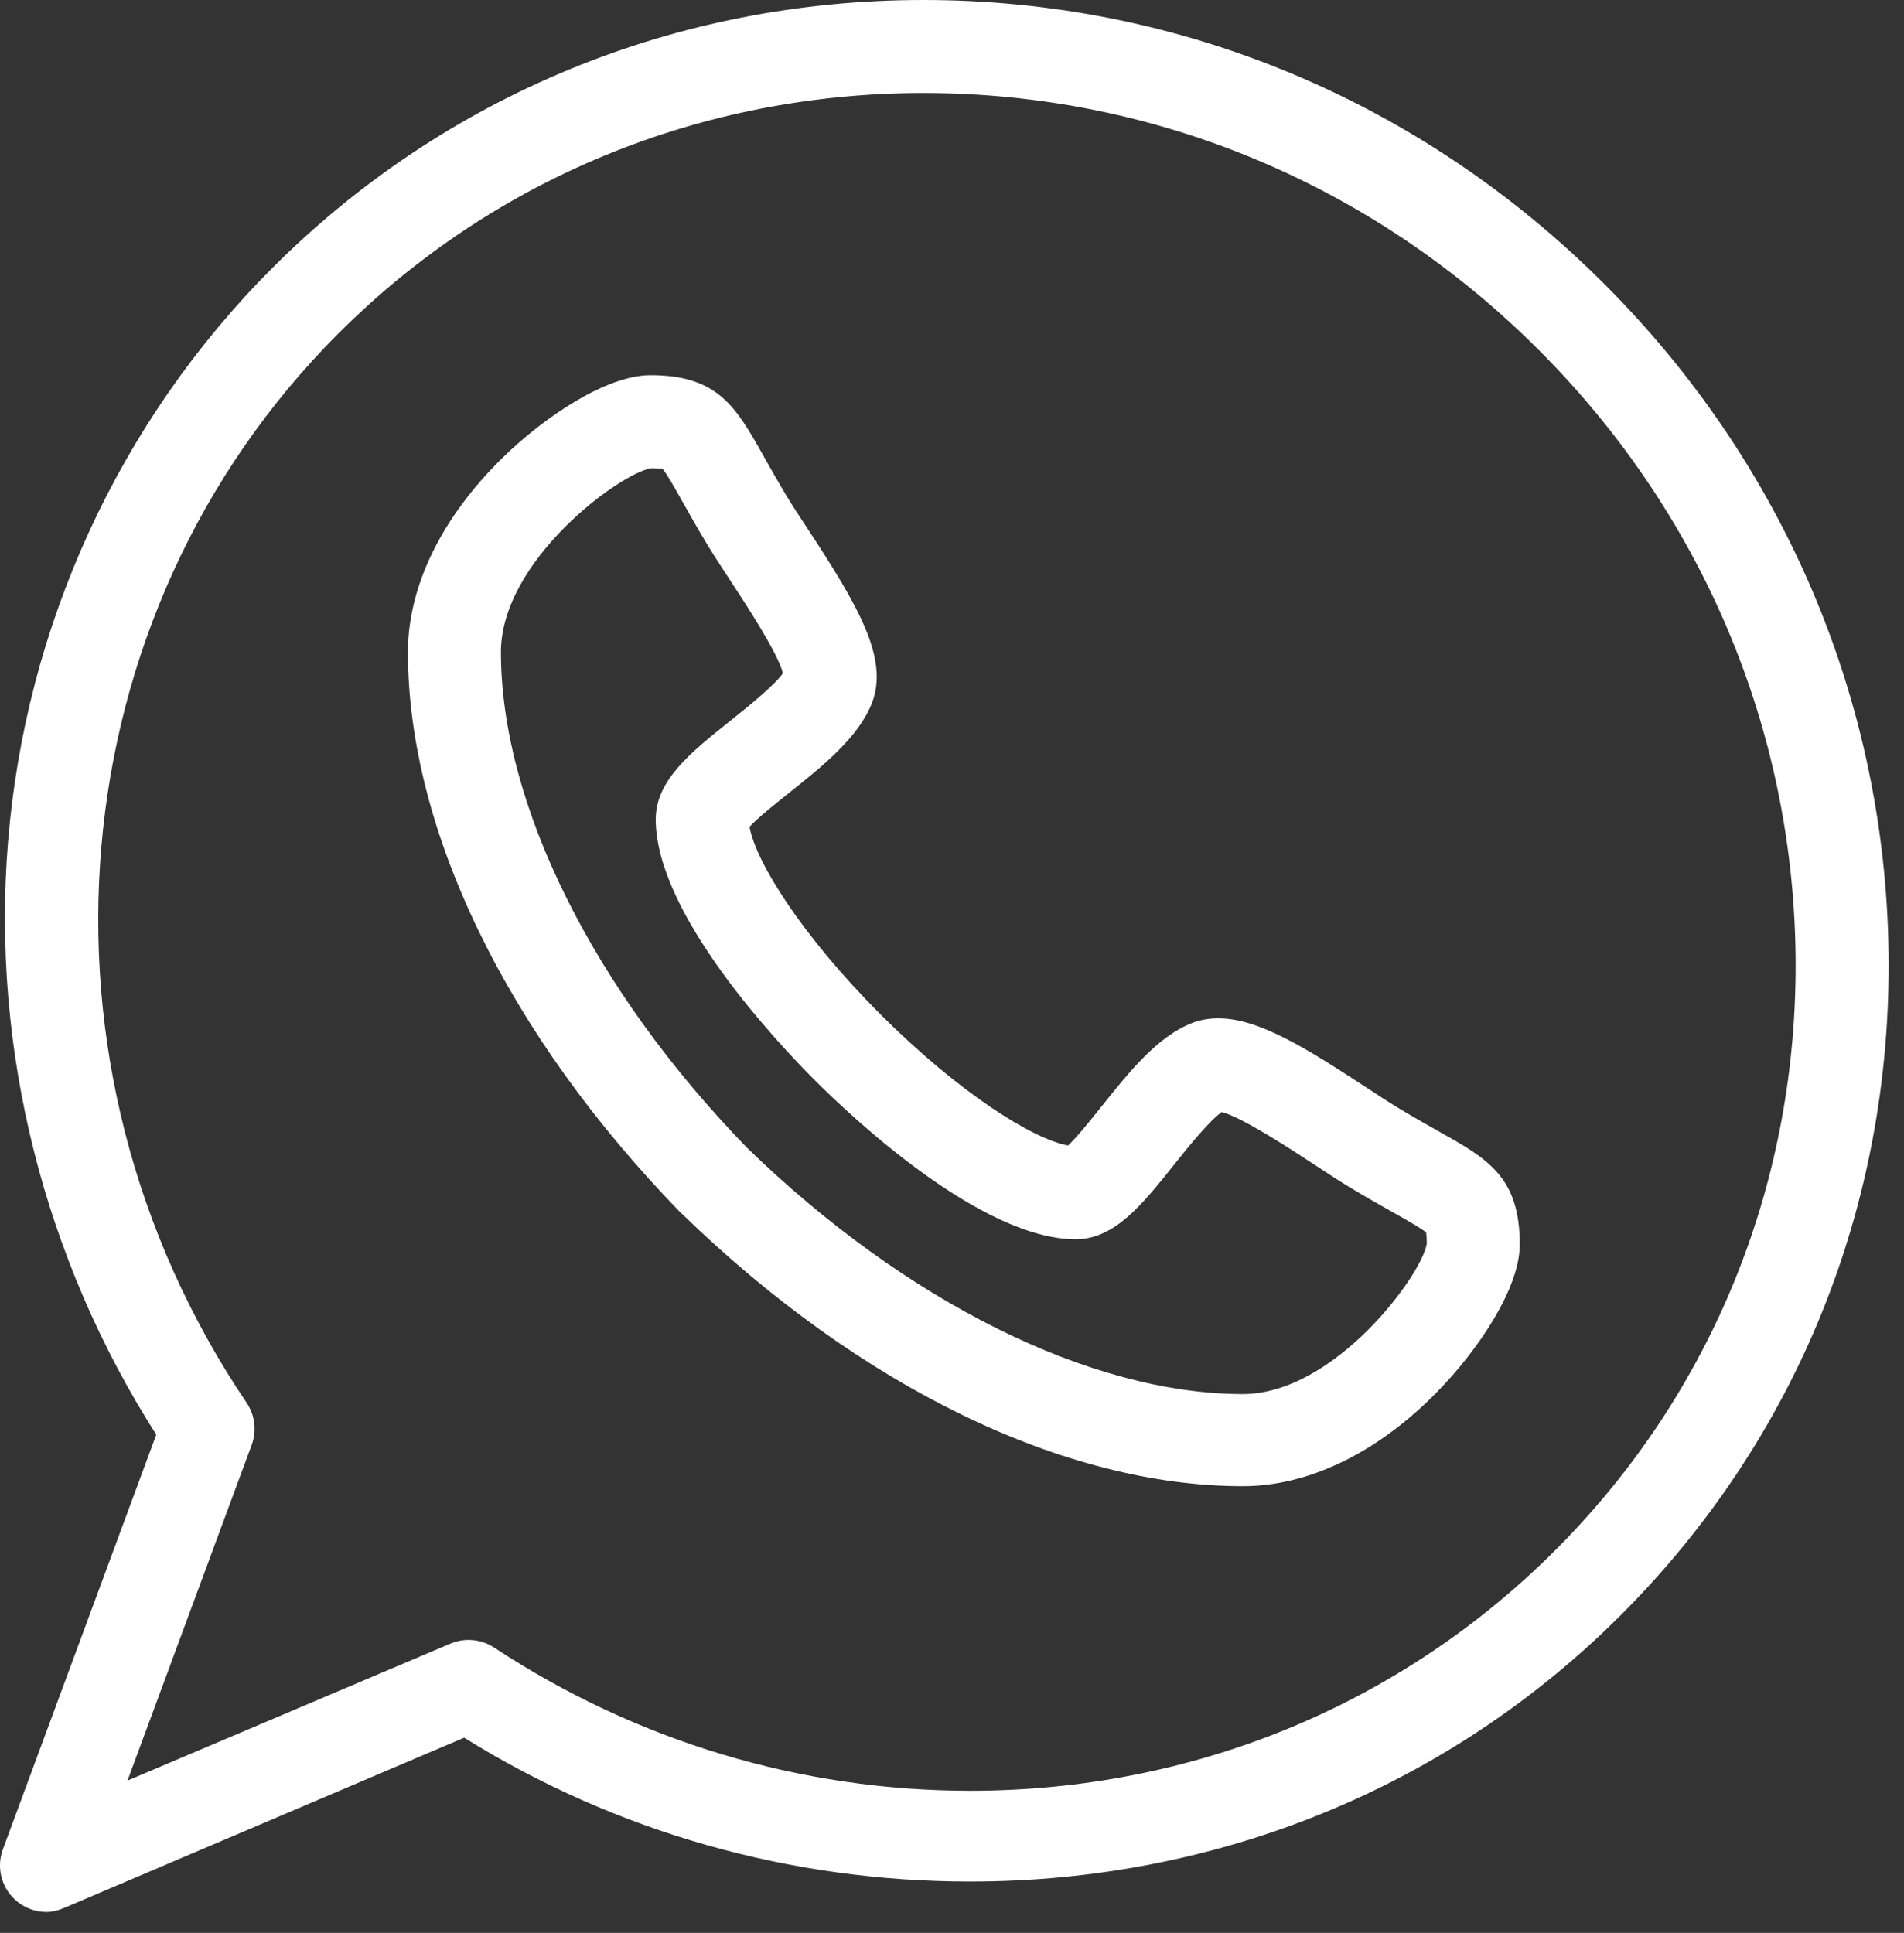 <svg width="66" height="67" viewBox="0 0 66 67" fill="none" xmlns="http://www.w3.org/2000/svg">
<rect x="0" y="0" width="66" height="67" fill="#333333" stroke="none"/>
<path d="M49.897 39.23C49.488 39 49.025 38.739 48.467 38.403C48.155 38.215 47.763 37.958 47.349 37.686C45.218 36.288 43.605 35.298 42.231 35.298C41.909 35.298 41.604 35.352 41.327 35.459C40.123 35.923 39.135 37.161 38.179 38.359C37.829 38.797 37.327 39.425 37.023 39.706C35.816 39.487 33.271 37.91 30.524 35.163C27.774 32.413 26.197 29.865 25.98 28.661C26.261 28.355 26.893 27.85 27.335 27.497C28.528 26.545 29.761 25.561 30.227 24.361C30.822 22.819 29.732 20.975 28.002 18.338C27.729 17.923 27.472 17.532 27.285 17.223C26.948 16.662 26.688 16.199 26.458 15.79C25.514 14.113 24.891 13.005 22.548 13.005C21.027 13.005 18.878 14.442 17.422 15.866C15.306 17.938 14.14 20.329 14.14 22.604C14.144 28.784 17.593 35.868 23.603 42.045C23.613 42.055 23.624 42.058 23.634 42.068C29.811 48.078 36.899 51.516 43.079 51.516H43.081C45.353 51.516 47.745 50.364 49.816 48.248C51.242 46.792 52.681 44.658 52.681 43.139C52.681 40.797 51.574 40.173 49.897 39.23V39.23ZM43.079 48.323C37.815 48.319 31.394 45.129 25.899 39.789C20.558 34.293 17.368 27.871 17.364 22.608C17.364 19.424 21.496 16.396 22.577 16.23C22.797 16.231 22.913 16.244 22.968 16.254C23.111 16.418 23.395 16.923 23.648 17.372C23.877 17.779 24.161 18.285 24.524 18.888C24.743 19.251 25.017 19.668 25.306 20.108C25.854 20.943 26.955 22.62 27.14 23.336C26.83 23.775 25.867 24.544 25.323 24.978C23.932 26.089 22.73 27.048 22.73 28.404C22.734 31.679 26.952 36.151 28.244 37.443C29.537 38.736 34.009 42.954 37.291 42.957C38.638 42.953 39.593 41.756 40.699 40.37C41.135 39.824 41.909 38.855 42.35 38.547C43.065 38.731 44.745 39.833 45.58 40.382C46.02 40.671 46.437 40.944 46.802 41.165C47.403 41.526 47.909 41.811 48.316 42.04C48.765 42.293 49.27 42.577 49.434 42.719C49.443 42.774 49.456 42.89 49.457 43.111C49.29 44.19 46.262 48.319 43.079 48.323V48.323Z" fill="white"/>
<path d="M65.465 33.032C65.352 24.319 61.855 16.087 55.618 9.85C49.267 3.498 40.883 0 32.01 0C23.445 0 15.433 3.296 9.449 9.28C4.139 14.59 0.881 21.672 0.275 29.222C-0.3 36.385 1.524 43.634 5.417 49.729L0.1 64.102C-0.123 64.706 0.034 65.384 0.499 65.828C0.805 66.12 1.206 66.274 1.613 66.274C1.825 66.274 2.039 66.213 2.242 66.126L16.09 60.233C21.377 63.524 27.422 65.219 33.629 65.219H33.63C42.193 65.219 50.205 61.963 56.188 55.98C62.284 49.884 65.579 41.76 65.465 33.032V33.032ZM53.908 53.739C48.534 59.114 41.332 62.074 33.629 62.073C27.765 62.073 22.06 60.357 17.13 57.11C16.863 56.934 16.554 56.844 16.243 56.844C16.03 56.844 15.816 56.886 15.614 56.972L4.42 61.72L8.724 50.085C8.904 49.597 8.839 49.054 8.548 48.623C0.636 36.902 1.974 21.314 11.729 11.56C17.104 6.185 24.306 3.224 32.01 3.224C40.021 3.224 47.596 6.387 53.338 12.13C58.977 17.768 62.139 25.206 62.241 33.074C62.343 40.925 59.384 48.264 53.908 53.739Z" fill="white"/>
</svg>
